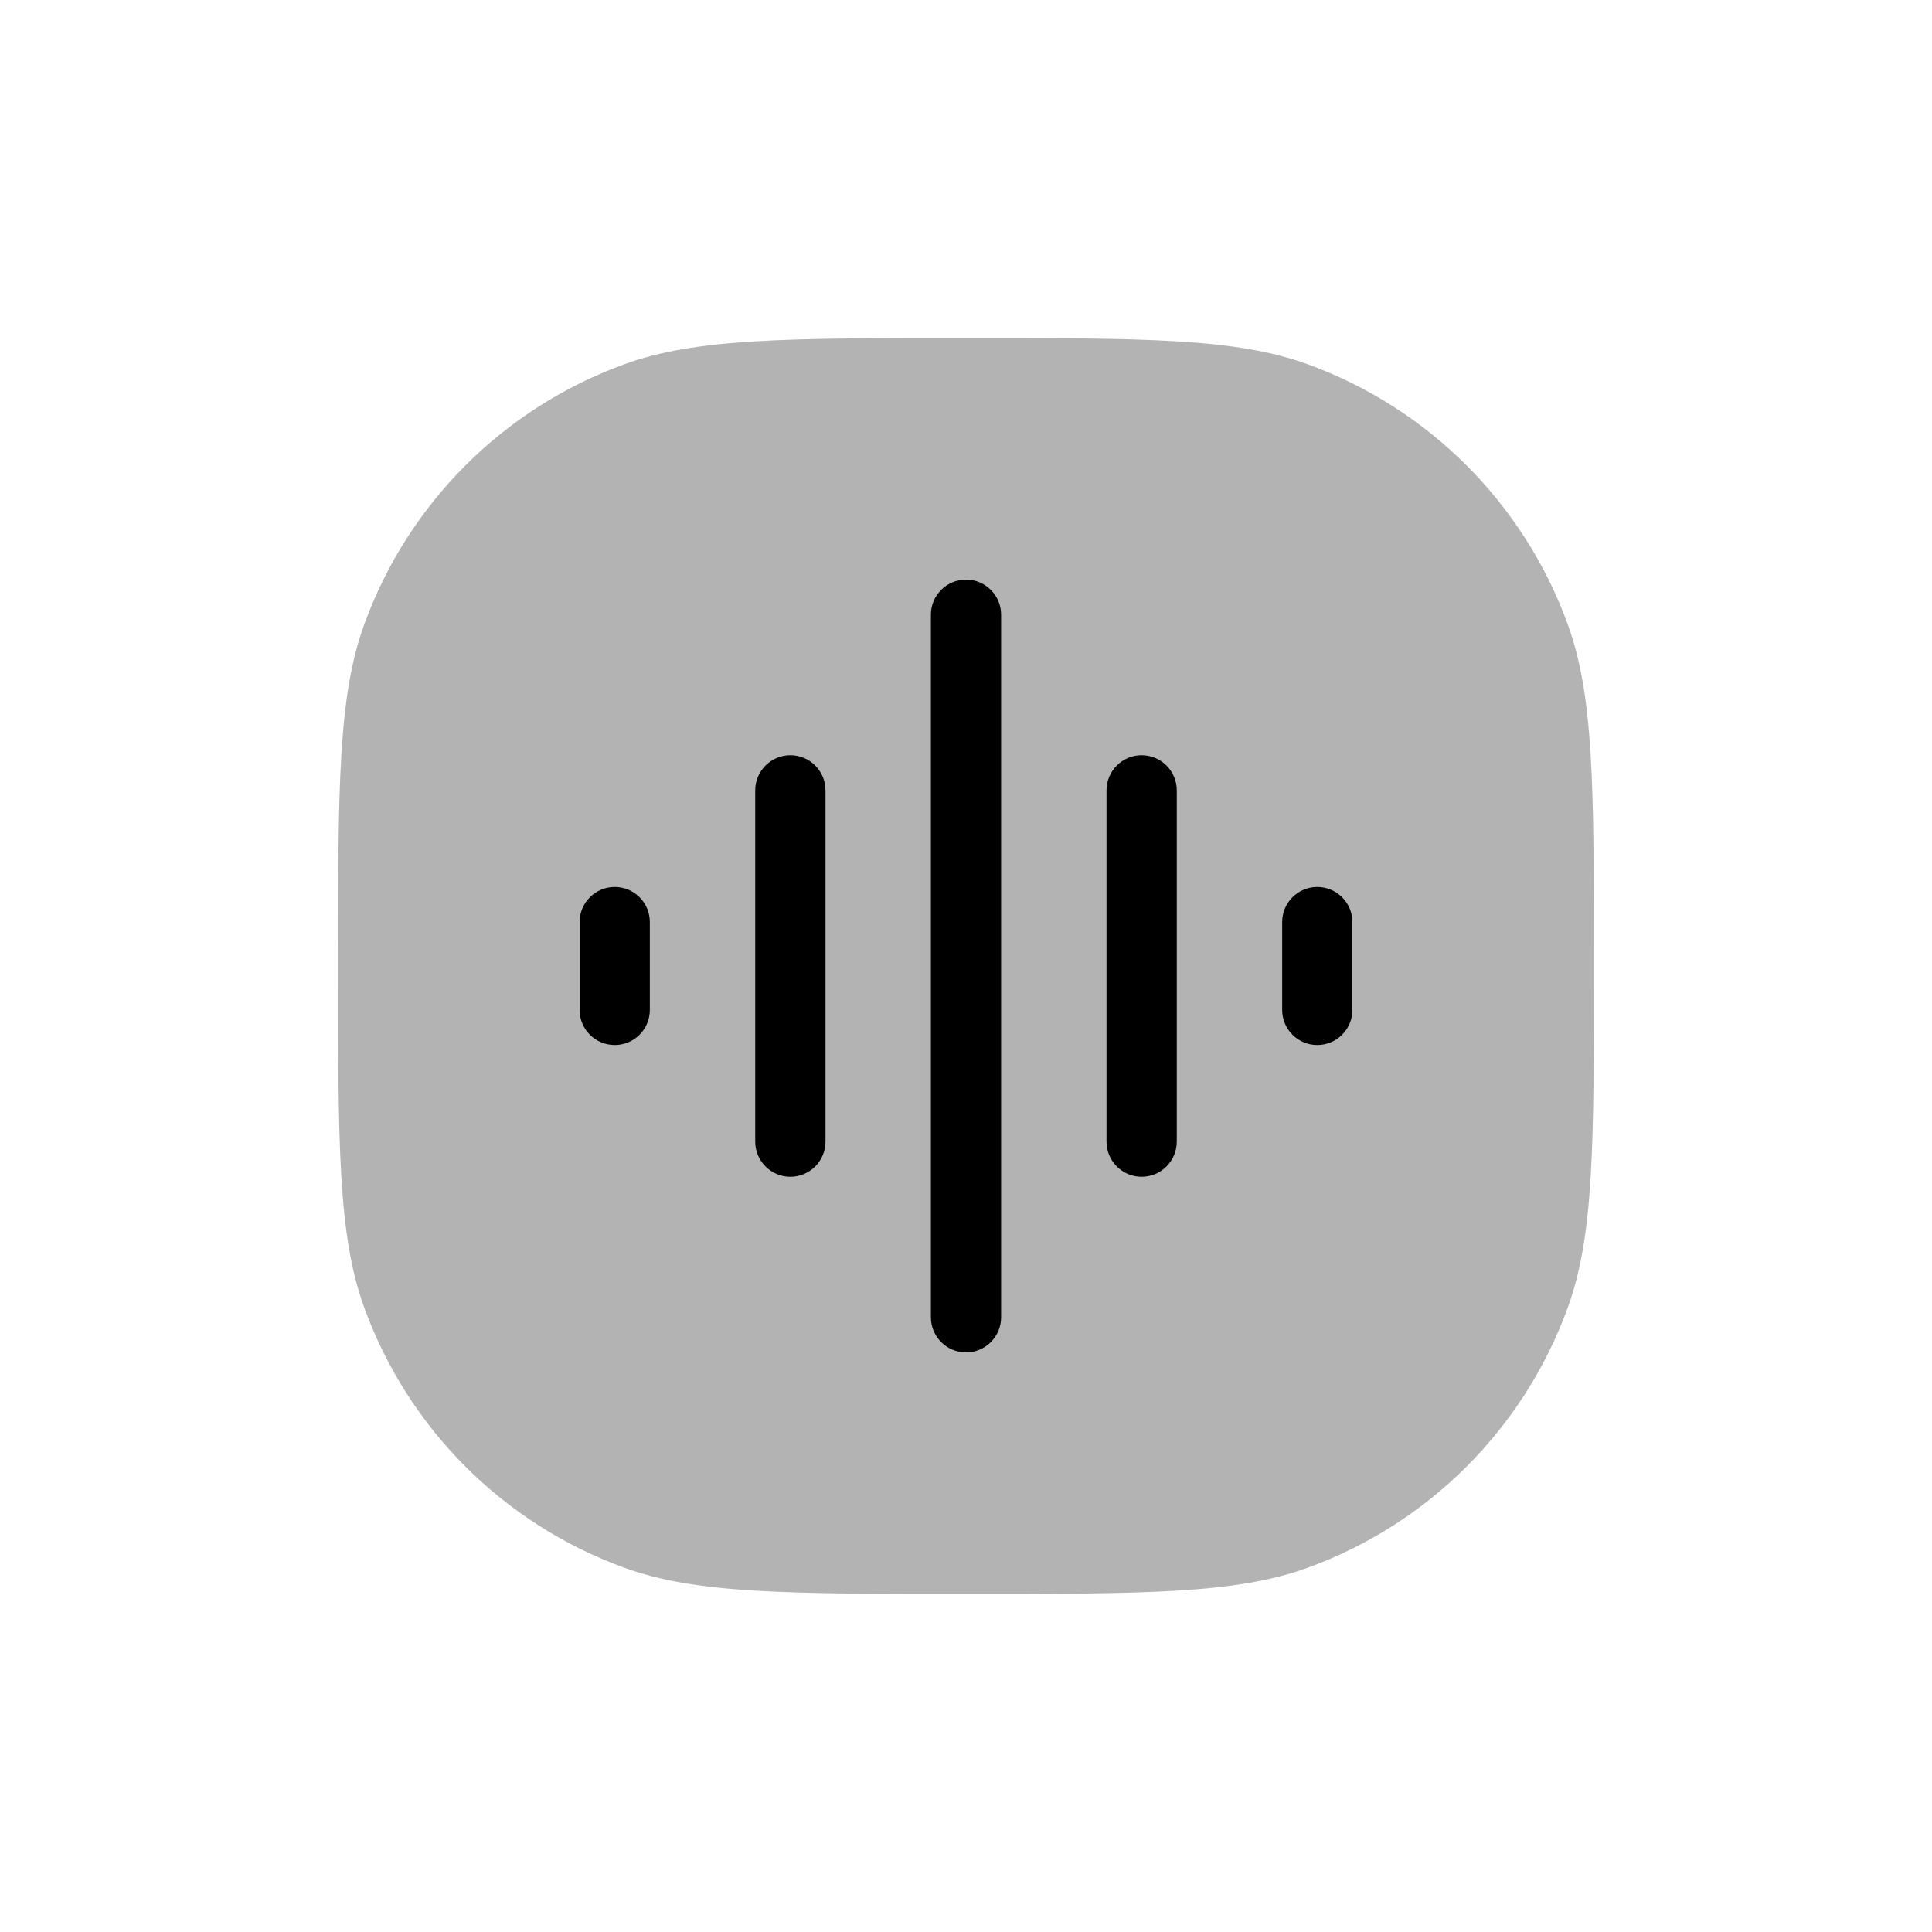 <svg width="40" height="40" viewBox="0 0 40 40" fill="none" xmlns="http://www.w3.org/2000/svg">
<path opacity="0.3" d="M12.922 32.457C14.413 33 16.275 33 20 33C23.725 33 25.587 33 27.078 32.457C29.578 31.547 31.547 29.578 32.457 27.078C33 25.587 33 23.725 33 20C33 16.275 33 14.413 32.457 12.922C31.547 10.422 29.578 8.453 27.078 7.543C25.587 7 23.725 7 20 7C16.275 7 14.413 7 12.922 7.543C10.422 8.453 8.453 10.422 7.543 12.922C7 14.413 7 16.275 7 20C7 23.725 7 25.587 7.543 27.078C8.453 29.578 10.422 31.547 12.922 32.457Z" fill="black"/>
<path d="M20 12C20.402 12 20.727 12.326 20.727 12.727V27.273C20.727 27.674 20.402 28 20 28C19.598 28 19.273 27.674 19.273 27.273V12.727C19.273 12.326 19.598 12 20 12Z" fill="black"/>
<path d="M16.364 15.636C16.765 15.636 17.091 15.962 17.091 16.364V23.636C17.091 24.038 16.765 24.364 16.364 24.364C15.962 24.364 15.636 24.038 15.636 23.636V16.364C15.636 15.962 15.962 15.636 16.364 15.636Z" fill="black"/>
<path d="M23.636 15.636C24.038 15.636 24.364 15.962 24.364 16.364V23.636C24.364 24.038 24.038 24.364 23.636 24.364C23.235 24.364 22.909 24.038 22.909 23.636V16.364C22.909 15.962 23.235 15.636 23.636 15.636Z" fill="black"/>
<path d="M12.727 18.364C13.129 18.364 13.454 18.689 13.454 19.091V20.909C13.454 21.311 13.129 21.636 12.727 21.636C12.326 21.636 12 21.311 12 20.909V19.091C12 18.689 12.326 18.364 12.727 18.364Z" fill="black"/>
<path d="M27.273 18.364C27.674 18.364 28 18.689 28 19.091V20.909C28 21.311 27.674 21.636 27.273 21.636C26.871 21.636 26.546 21.311 26.546 20.909V19.091C26.546 18.689 26.871 18.364 27.273 18.364Z" fill="black"/>
</svg>
